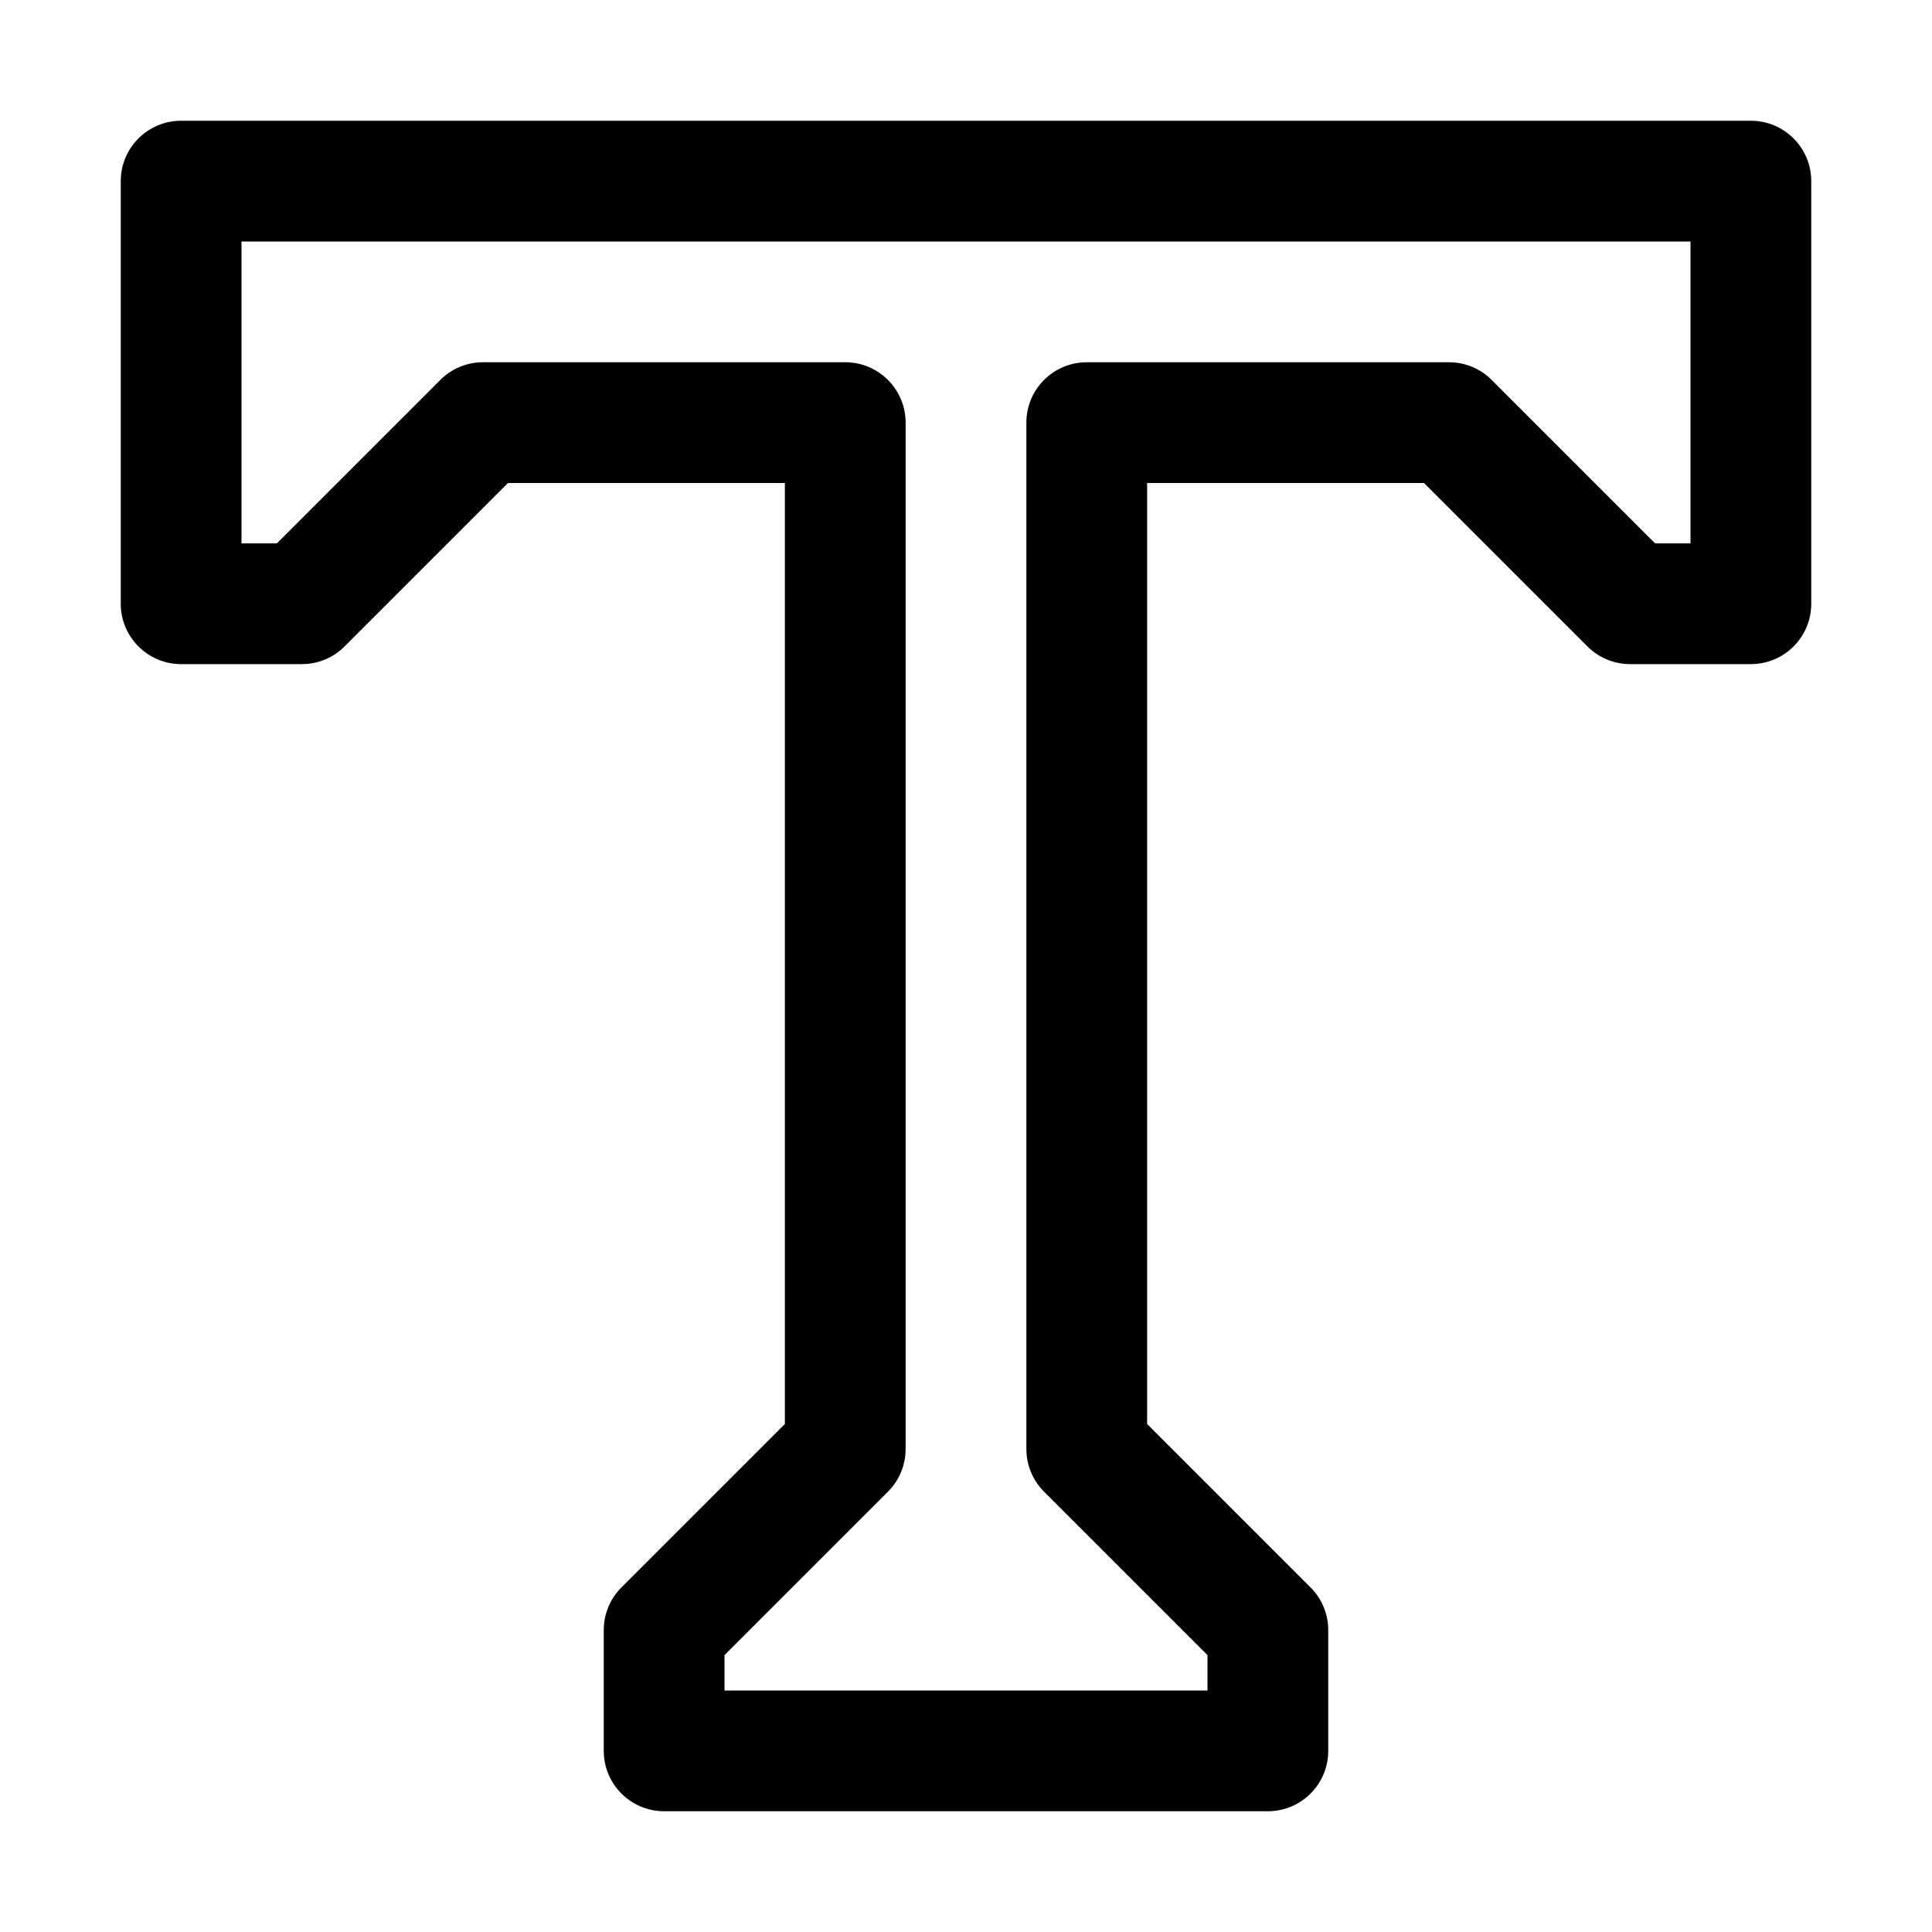 <?xml version="1.0" encoding="utf-8"?>
<!-- Generator: Adobe Illustrator 19.2.1, SVG Export Plug-In . SVG Version: 6.00 Build 0)  -->
<!DOCTYPE svg PUBLIC "-//W3C//DTD SVG 1.1//EN" "http://www.w3.org/Graphics/SVG/1.1/DTD/svg11.dtd">
<svg version="1.1" id="Layer_1" xmlns="http://www.w3.org/2000/svg" xmlns:xlink="http://www.w3.org/1999/xlink" x="0px" y="0px"
	 width="32px" height="32px" viewBox="0 0 32 32" enable-background="new 0 0 32 32" xml:space="preserve">
<path d="M23.586,8l2.707,2.707C26.48,10.895,26.735,11,27,11h2c0.552,0,1-0.448,1-1V3c0-0.552-0.448-1-1-1H3C2.448,2,2,2.448,2,3v7
	c0,0.552,0.448,1,1,1h2c0.265,0,0.52-0.105,0.707-0.293L8.414,8H13v15.586l-2.707,2.707C10.105,26.48,10,26.735,10,27v2
	c0,0.552,0.448,1,1,1h10c0.552,0,1-0.448,1-1v-2c0-0.265-0.105-0.52-0.293-0.707L19,23.586V8H23.586z M17.293,24.707L20,27.414V28
	h-8v-0.586l2.707-2.707C14.895,24.52,15,24.265,15,24V7c0-0.552-0.448-1-1-1H8C7.735,6,7.48,6.105,7.293,6.293L4.586,9H4V4h24v5
	h-0.586l-2.707-2.707C24.52,6.105,24.265,6,24,6h-6c-0.552,0-1,0.448-1,1v17C17,24.265,17.105,24.52,17.293,24.707z"/>
</svg>
